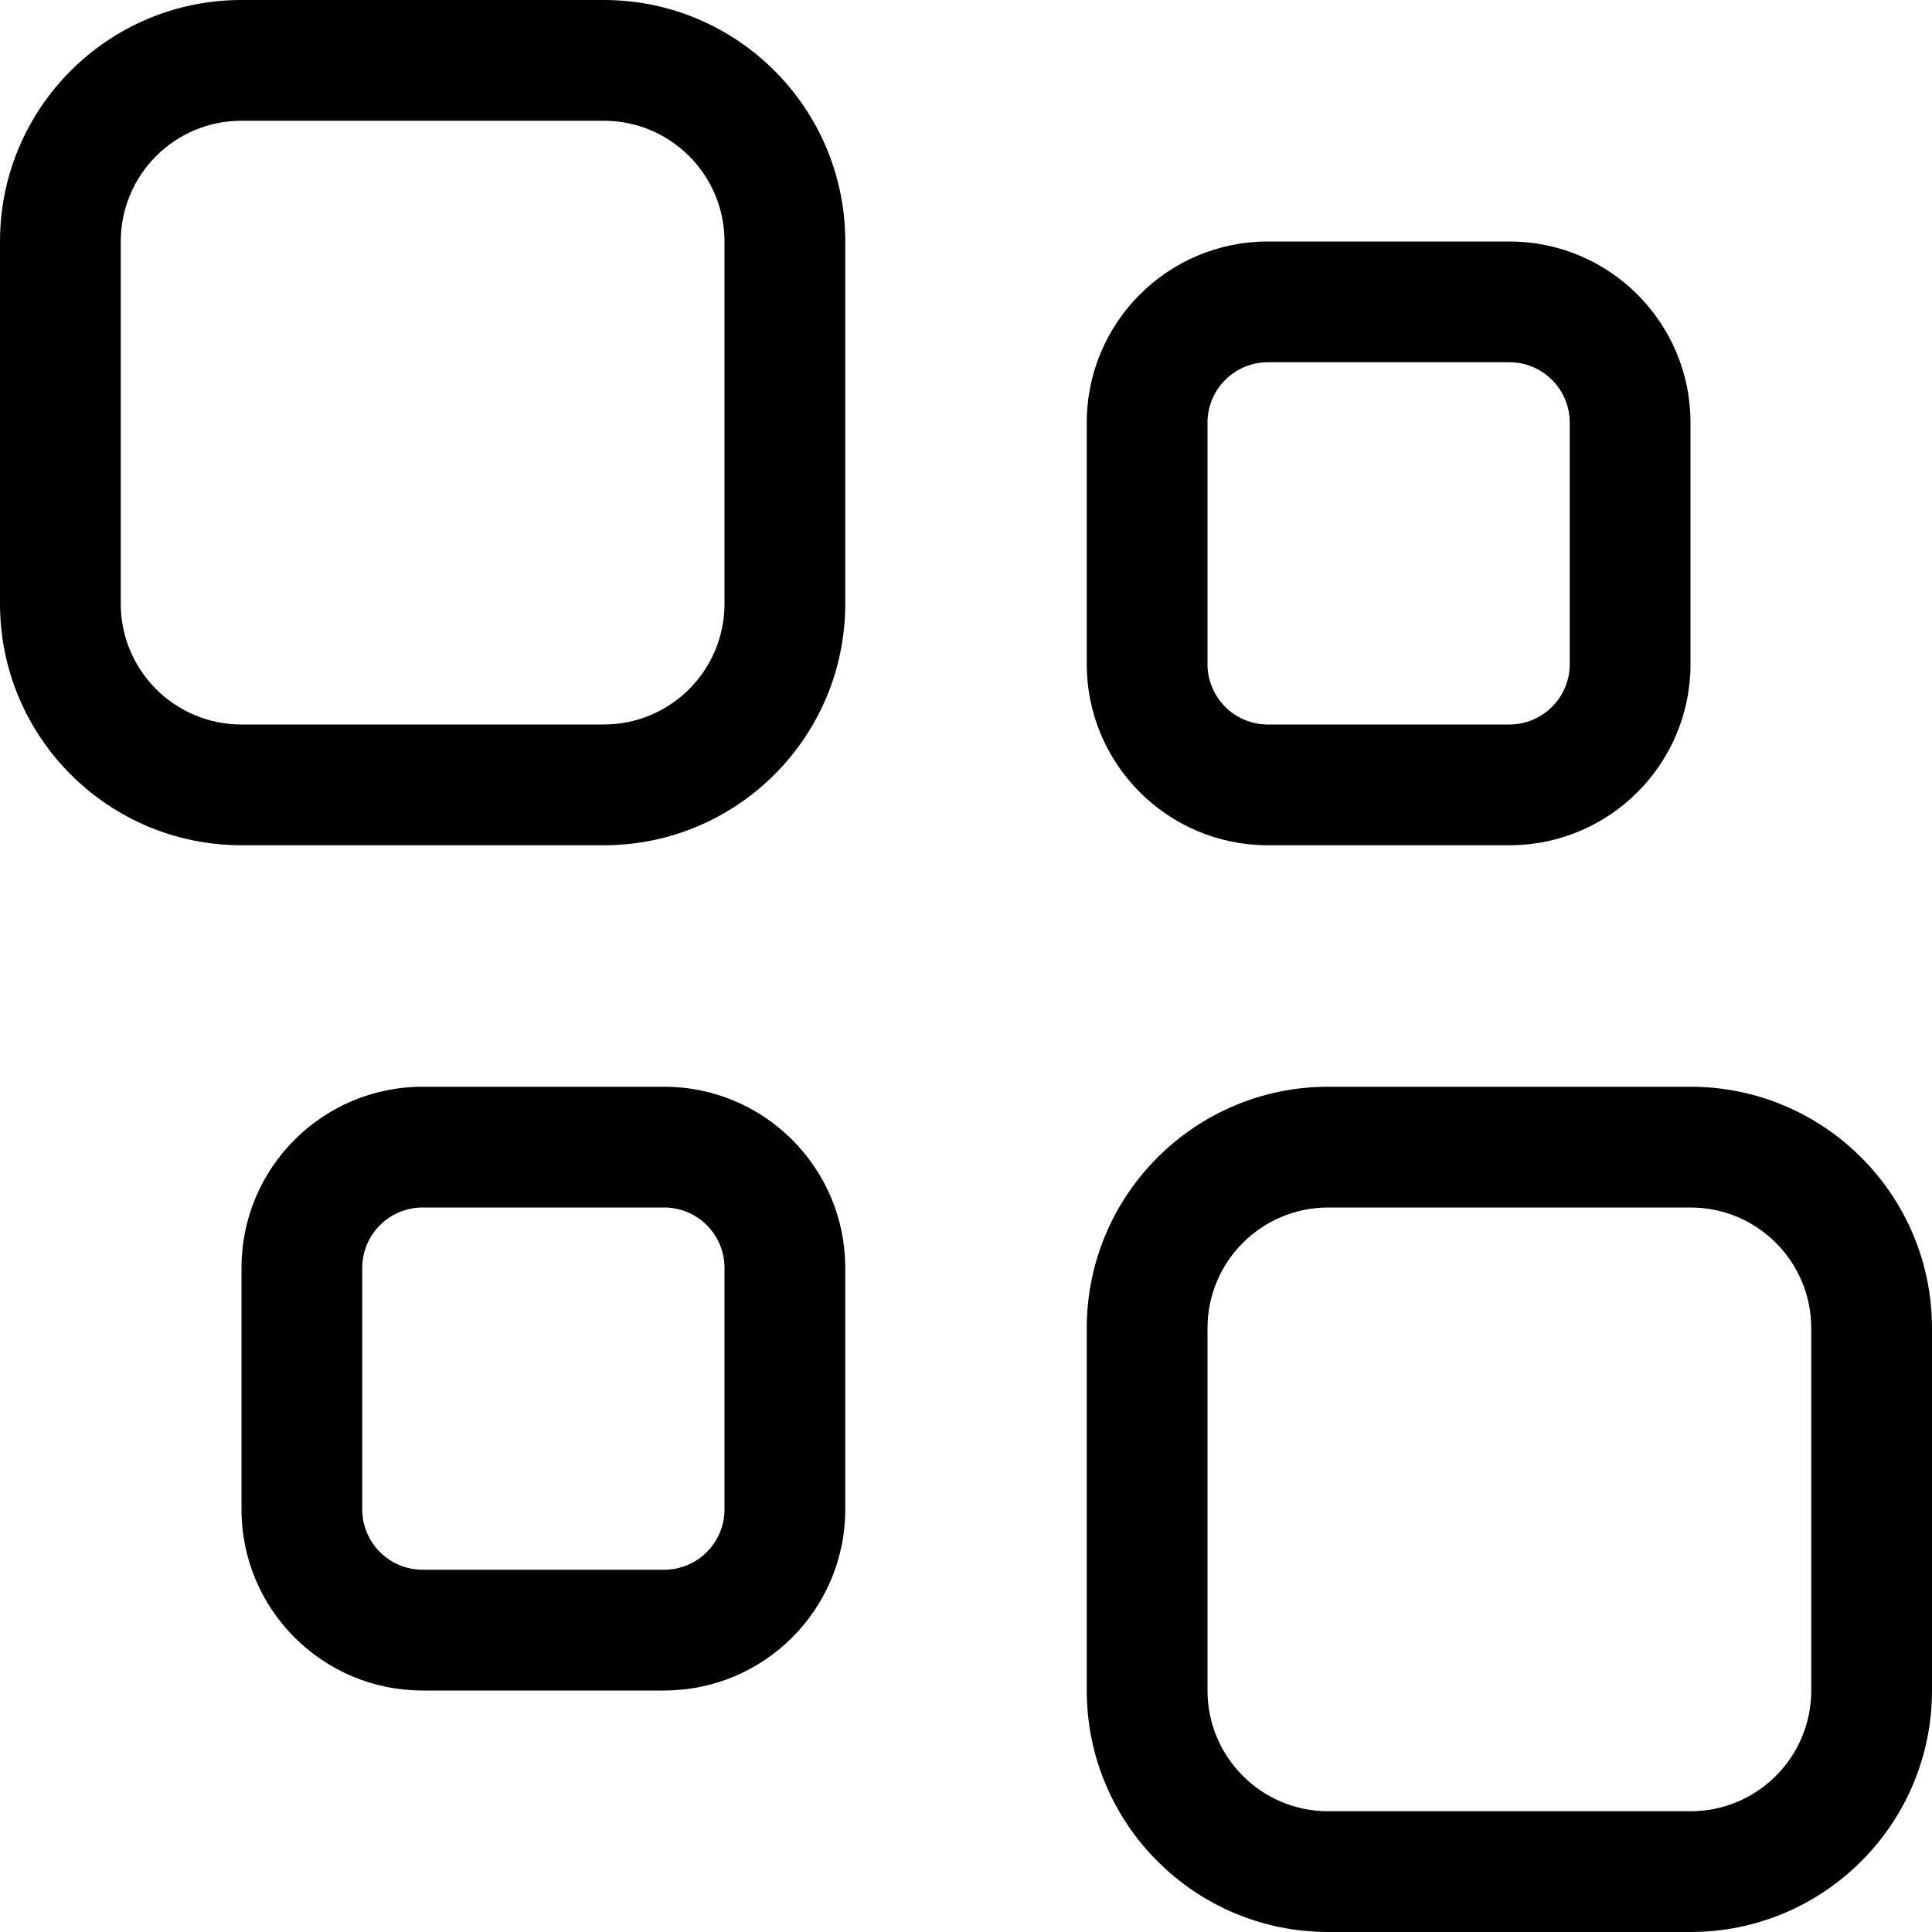 <svg
   xmlns="http://www.w3.org/2000/svg"
   viewBox="0 0 32 32"
   fill="black"
   height="15"
   width="15">
        <path d="M28 20c1.105 0 2 0.895 2 2v6c0 1.105-0.895 2-2 2h-6c-1.105 0-2-0.895-2-2v-6c0-1.105 0.895-2 2-2h6zM22 18c-2.209 0-4 1.791-4 4v6c0 2.209 1.791 4 4 4h6c2.209 0 4-1.791 4-4v-6c0-2.209-1.791-4-4-4h-6z"></path>
        <path d="M11 20c0.552 0 1 0.448 1 1v4c0 0.552-0.448 1-1 1h-4c-0.552 0-1-0.448-1-1v-4c0-0.552 0.448-1 1-1h4zM7 18c-1.657 0-3 1.343-3 3v4c0 1.657 1.343 3 3 3h4c1.657 0 3-1.343 3-3v-4c0-1.657-1.343-3-3-3h-4z"></path>
        <path d="M25 6c0.552 0 1 0.448 1 1v4c0 0.552-0.448 1-1 1h-4c-0.552 0-1-0.448-1-1v-4c0-0.552 0.448-1 1-1h4zM21 4c-1.657 0-3 1.343-3 3v4c0 1.657 1.343 3 3 3h4c1.657 0 3-1.343 3-3v-4c0-1.657-1.343-3-3-3h-4z"></path>
        <path d="M10 2c1.105 0 2 0.895 2 2v6c0 1.105-0.895 2-2 2h-6c-1.105 0-2-0.895-2-2v-6c0-1.105 0.895-2 2-2h6zM4 0c-2.209 0-4 1.791-4 4v6c0 2.209 1.791 4 4 4h6c2.209 0 4-1.791 4-4v-6c0-2.209-1.791-4-4-4h-6z"></path>
</svg>
